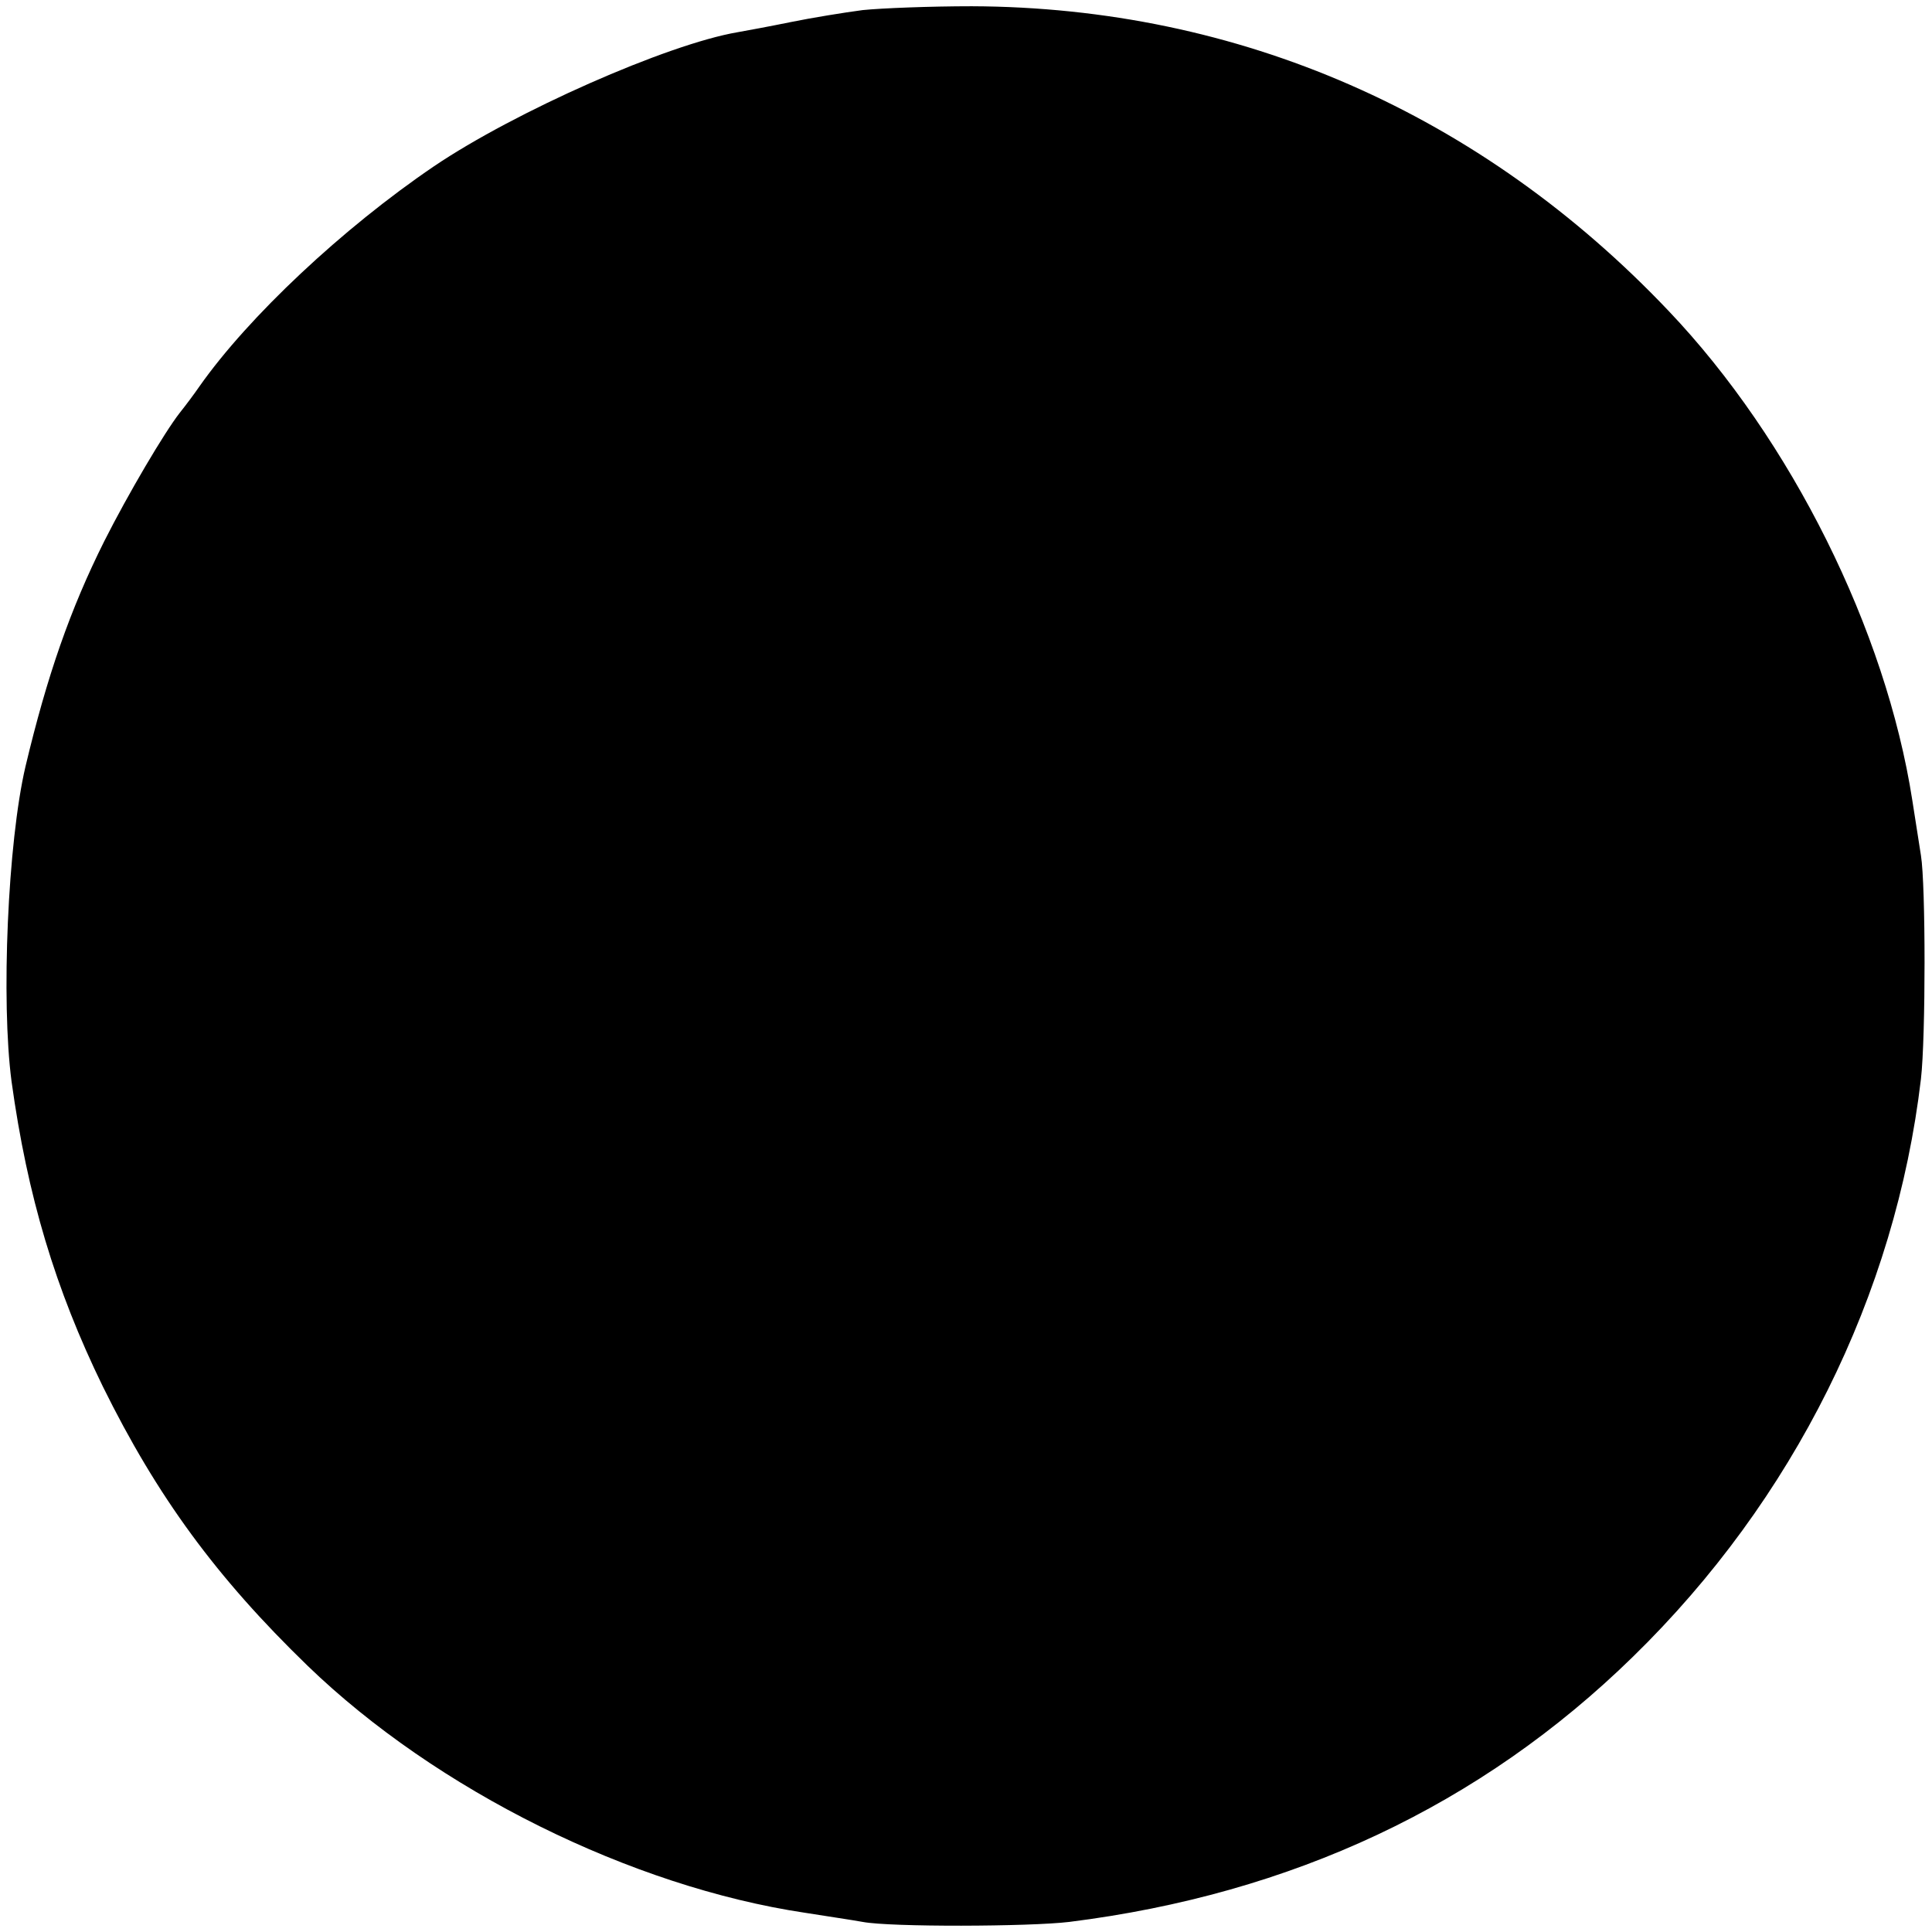 <?xml version="1.0" standalone="no"?>
<!DOCTYPE svg PUBLIC "-//W3C//DTD SVG 20010904//EN"
 "http://www.w3.org/TR/2001/REC-SVG-20010904/DTD/svg10.dtd">
<svg version="1.0" xmlns="http://www.w3.org/2000/svg"
 width="402pt" height="402pt" viewBox="0 0 402 402"
 preserveAspectRatio="xMidYMid meet">
<g transform="translate(0,402) scale(0.1,-0.1)"
fill="#000000" stroke="none">
<path d="M1795 3999 c-38 -5 -106 -16 -150 -25 -44 -9 -93 -18 -110 -21 -147
-25 -465 -166 -632 -279 -190 -129 -386 -313 -488 -458 -11 -16 -29 -40 -41
-55 -32 -41 -107 -168 -157 -267 -71 -142 -119 -280 -164 -469 -37 -158 -51
-488 -29 -655 33 -239 91 -432 190 -635 113 -229 236 -397 426 -581 268 -259
674 -460 1035 -514 44 -7 98 -15 120 -19 57 -11 347 -10 430 0 463 58 856 242
1173 552 334 326 546 752 599 1202 10 87 10 404 0 465 -4 25 -12 77 -18 115
-55 354 -252 750 -507 1018 -390 411 -894 632 -1450 634 -86 0 -188 -4 -227
-8z"/>
</g>
</svg>
